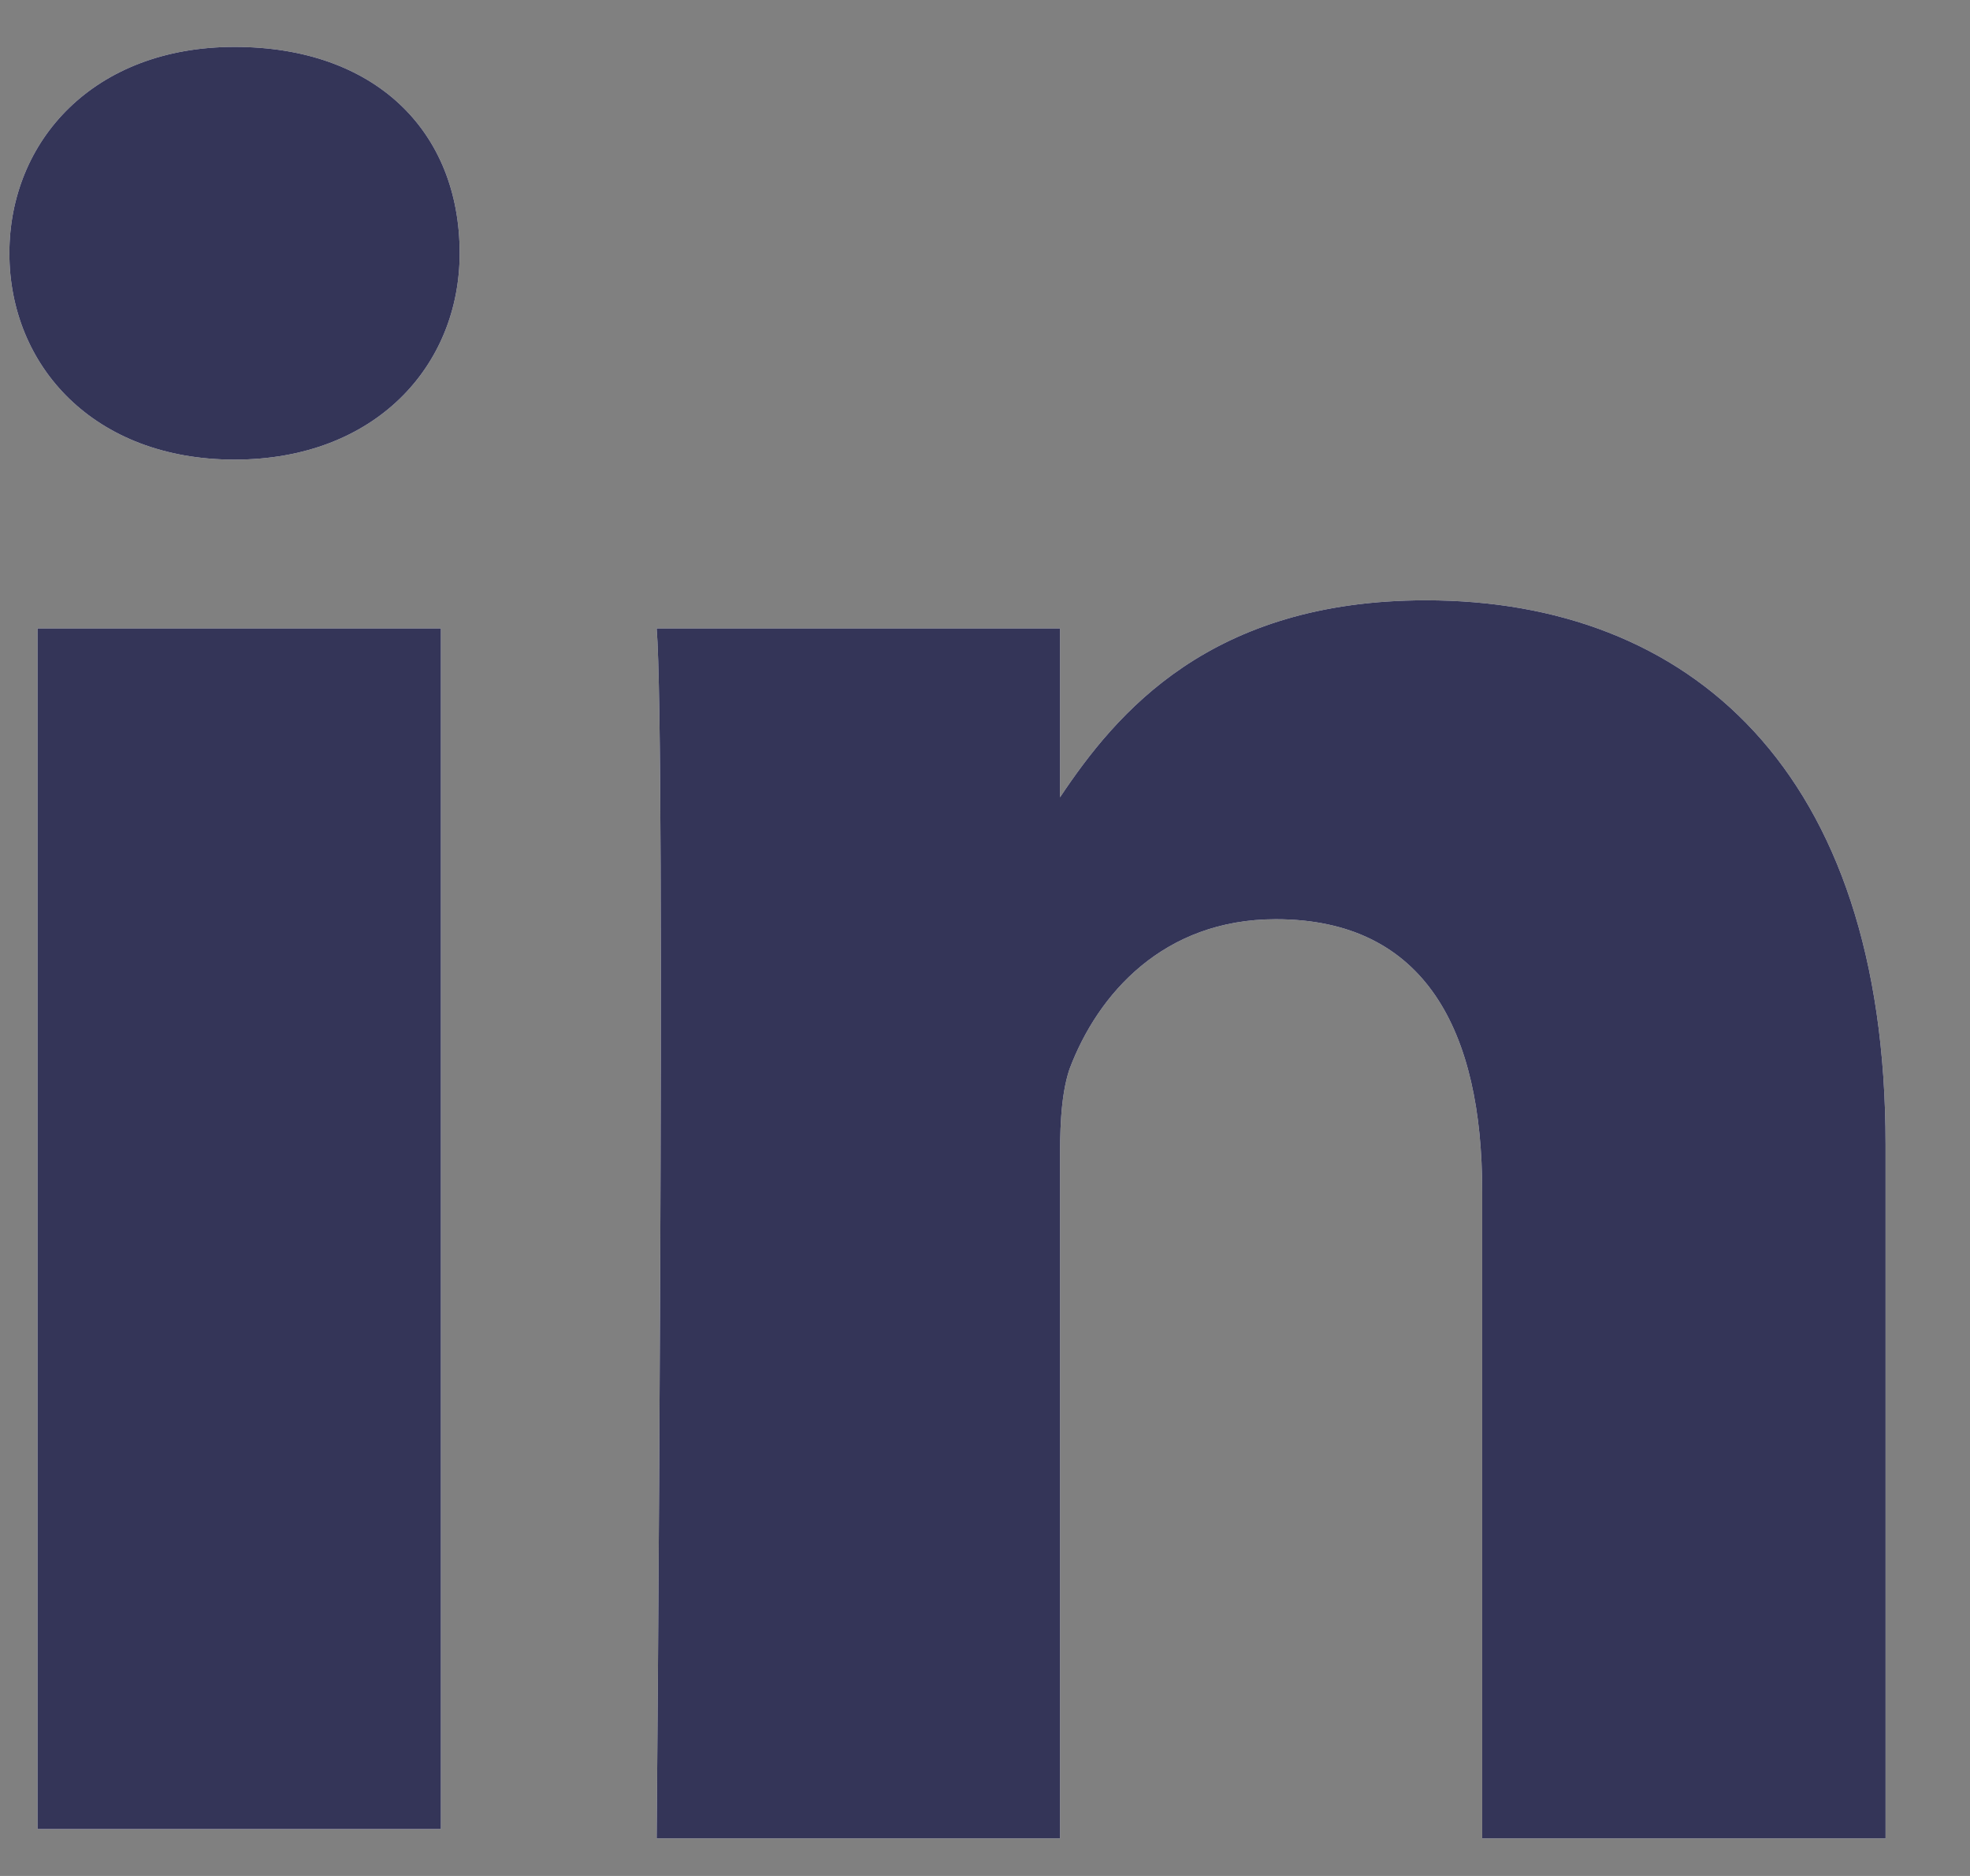 <?xml version="1.0" encoding="utf-8"?>
<!-- Generator: Adobe Illustrator 19.0.0, SVG Export Plug-In . SVG Version: 6.00 Build 0)  -->
<svg version="1.1" id="Слой_1" xmlns:sketch="http://www.bohemiancoding.com/sketch/ns"
	 xmlns="http://www.w3.org/2000/svg" xmlns:xlink="http://www.w3.org/1999/xlink" x="0px" y="0px" viewBox="-410 288.3 21 20"
	 style="enable-background:new -410 288.3 21 20;" xml:space="preserve">
<rect x="-410" y="288.3" width="21" height="20" fill="#808080" stroke="none"/>
<style type="text/css">
	.st0{fill:#FFFFFF;}
	.st1{fill:#343558;}
</style>
<g>
	<path id="path-1" class="st0" d="M-409.6,307.8h4.3V295h-4.3V307.8L-409.6,307.8z M-407.5,288.8c-1.5,0-2.4,1-2.4,2.2
		c0,1.2,0.9,2.2,2.4,2.2h0c1.5,0,2.4-1,2.4-2.2C-405.1,289.7-406,288.8-407.5,288.8L-407.5,288.8z M-389.9,300.5v7.4h-4.3v-6.9
		c0-1.7-0.6-2.9-2.2-2.9c-1.2,0-1.9,0.8-2.2,1.6c-0.1,0.3-0.1,0.7-0.1,1v7.2h-4.3c0,0,0.1-11.7,0-12.9h4.3v1.8c0,0,0,0,0,0h0v0
		c0.6-0.9,1.6-2.1,3.9-2.1C-392,294.7-389.9,296.5-389.9,300.5L-389.9,300.5z"/>
</g>
<title>in</title>
<desc>Created with Sketch.</desc>
<g id="Page-1" sketch:type="MSPage">
	<g id="in" sketch:type="MSShapeGroup">
		<path id="path-1_1_" class="st1" d="M-409.6,307.8h4.3V295h-4.3V307.8L-409.6,307.8z M-407.5,288.8c-1.5,0-2.4,1-2.4,2.2
			c0,1.2,0.9,2.2,2.4,2.2h0c1.5,0,2.4-1,2.4-2.2C-405.1,289.7-406,288.8-407.5,288.8L-407.5,288.8z M-389.9,300.5v7.4h-4.3v-6.9
			c0-1.7-0.6-2.9-2.2-2.9c-1.2,0-1.9,0.8-2.2,1.6c-0.1,0.3-0.1,0.7-0.1,1v7.2h-4.3c0,0,0.1-11.7,0-12.9h4.3v1.8c0,0,0,0,0,0h0v0
			c0.6-0.9,1.6-2.1,3.9-2.1C-392,294.7-389.9,296.5-389.9,300.5L-389.9,300.5z"/>
	</g>
</g>
</svg>
